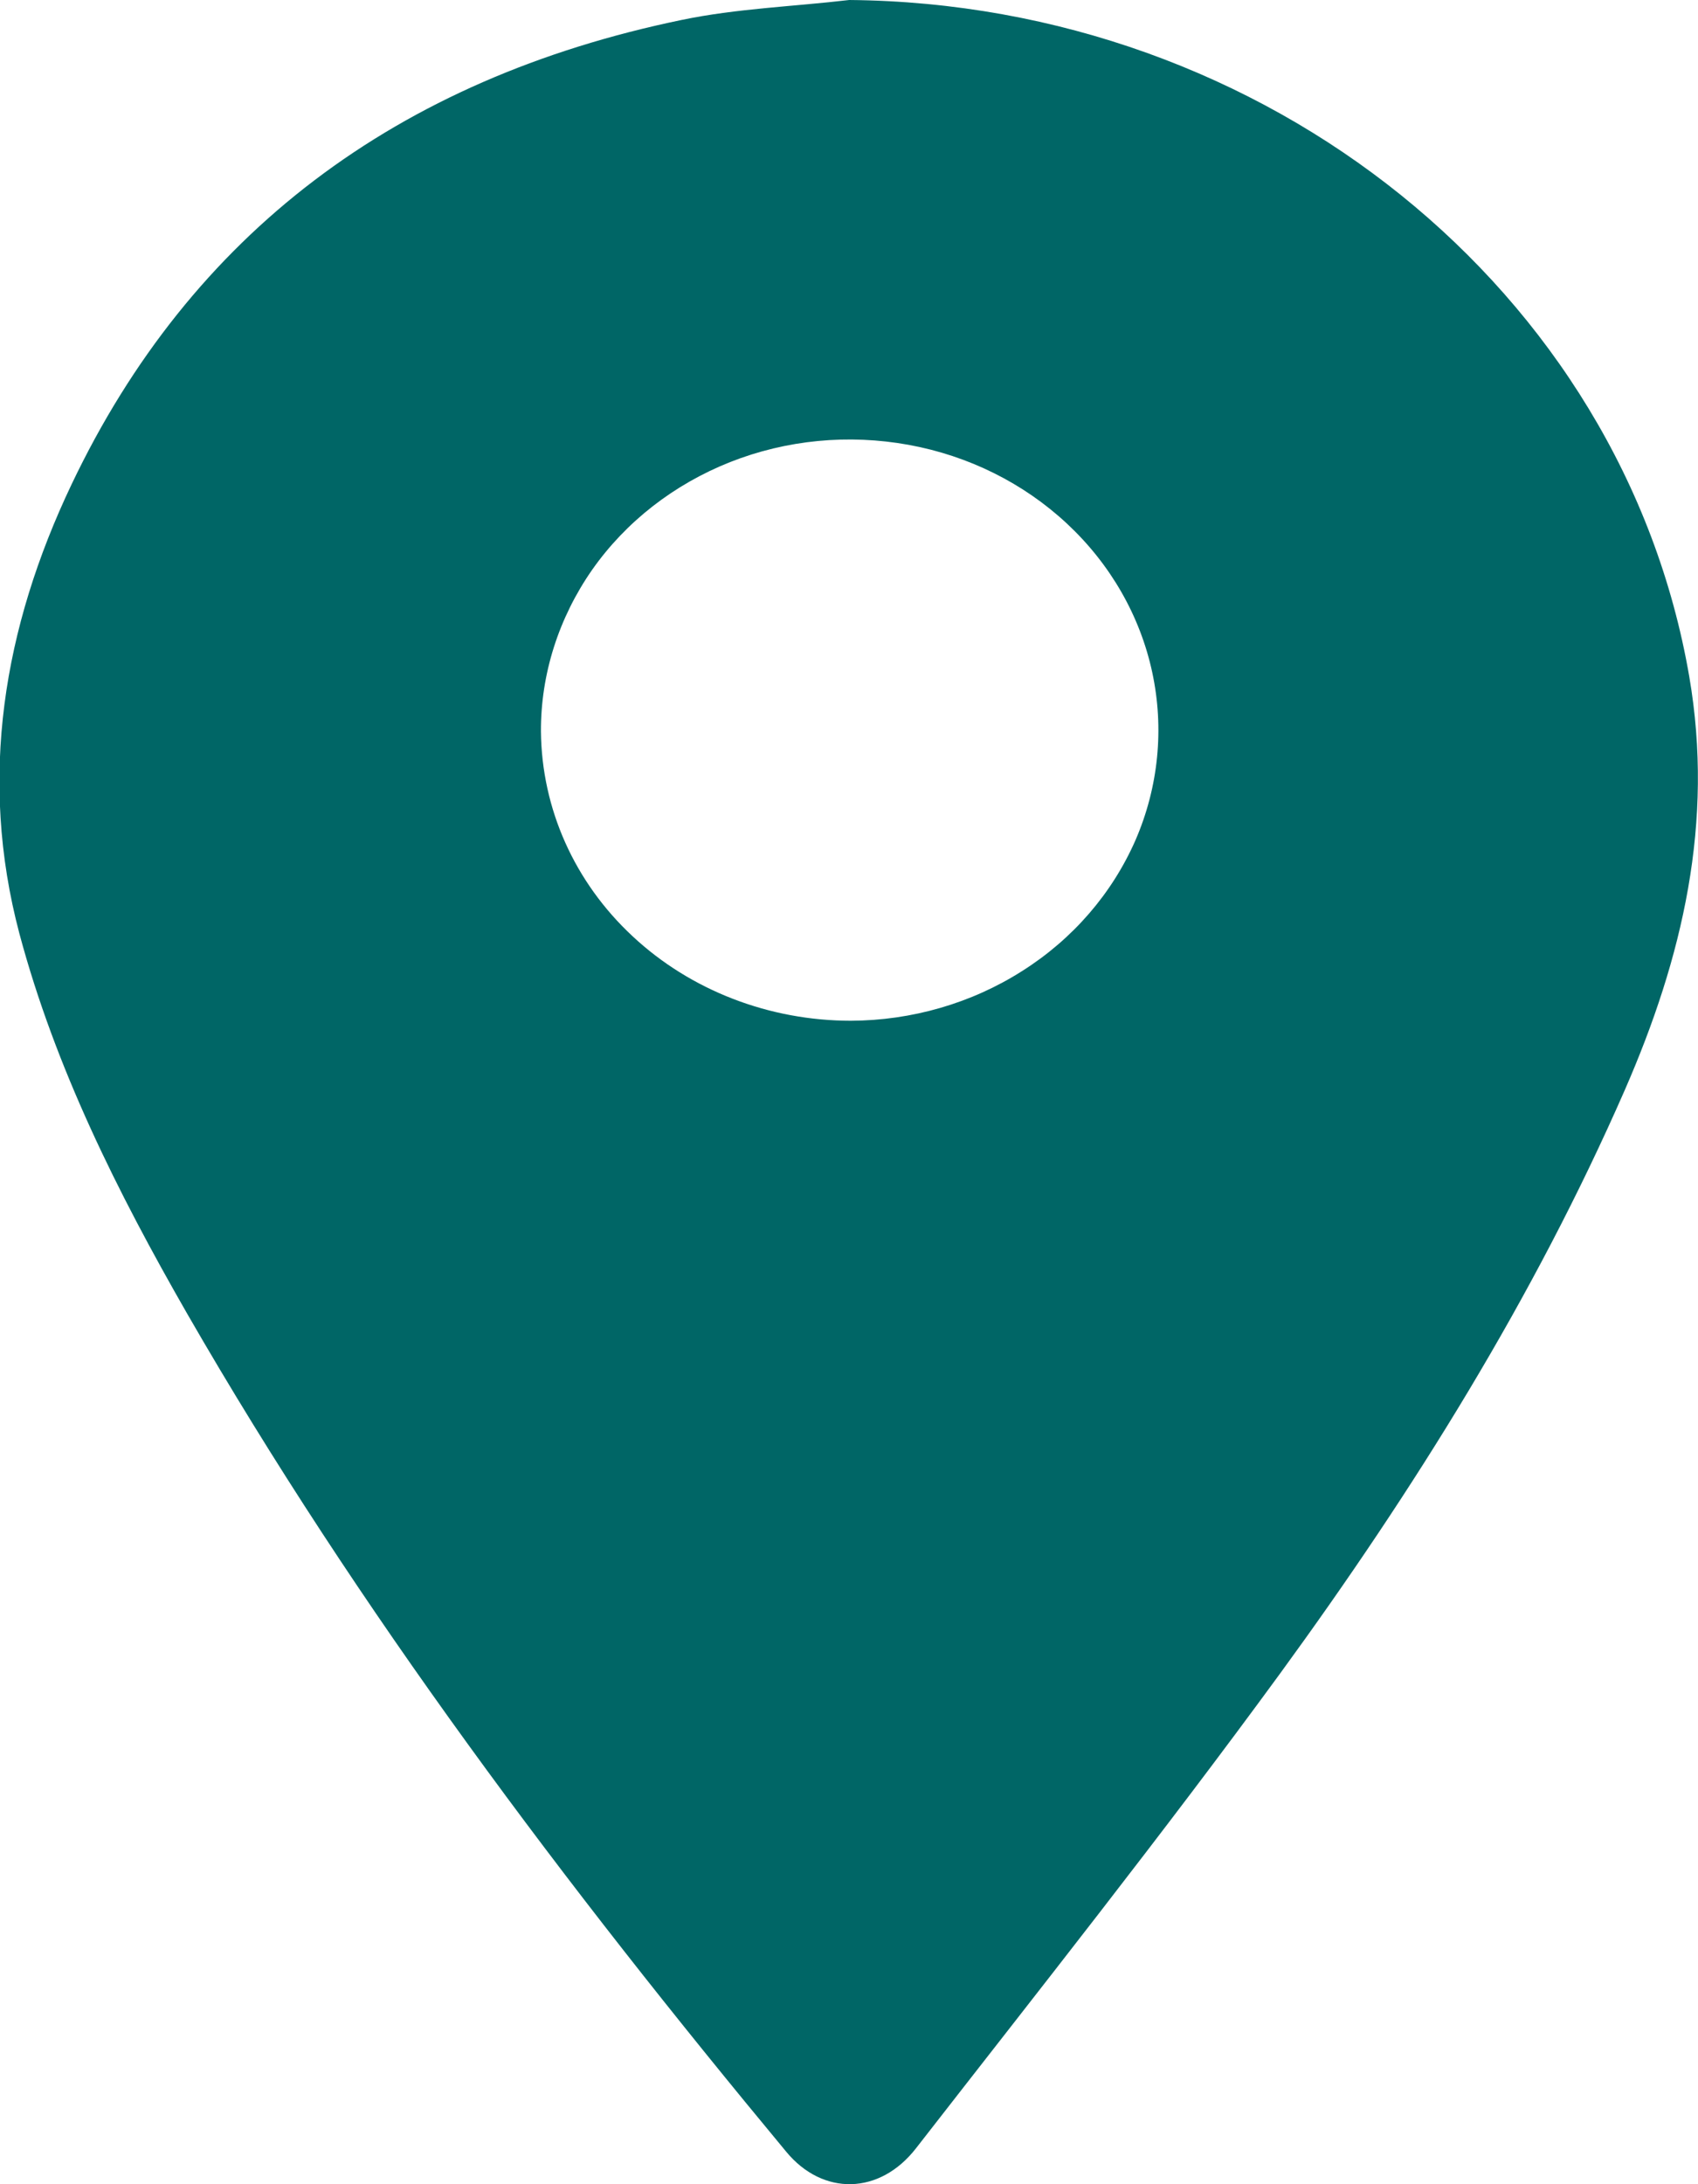 <svg width="7" height="9" viewBox="0 0 7 9" fill="none" xmlns="http://www.w3.org/2000/svg">
<g clip-path="url(#clip0_651_1119)">
<path d="M3.501 0C5.221 0.015 6.69 1.198 6.964 2.788C7.067 3.388 6.937 3.945 6.698 4.492C6.324 5.346 5.83 6.138 5.277 6.896C4.793 7.558 4.282 8.202 3.777 8.851C3.627 9.045 3.392 9.049 3.241 8.866C2.331 7.77 1.477 6.638 0.771 5.412C0.484 4.912 0.228 4.4 0.08 3.847C-0.09 3.206 0.014 2.586 0.295 1.996C0.787 0.963 1.635 0.325 2.811 0.082C3.037 0.035 3.271 0.027 3.501 0ZM3.508 4.206C3.759 4.205 4.005 4.134 4.214 4.001C4.423 3.869 4.585 3.681 4.681 3.462C4.776 3.243 4.8 3.002 4.75 2.77C4.7 2.538 4.578 2.325 4.399 2.158C4.22 1.991 3.993 1.878 3.746 1.833C3.498 1.788 3.243 1.812 3.01 1.904C2.778 1.996 2.58 2.15 2.441 2.348C2.303 2.546 2.229 2.778 2.23 3.014C2.233 3.332 2.368 3.635 2.608 3.858C2.847 4.081 3.171 4.206 3.508 4.206Z" fill="#006666"/>
</g>
<defs>
<clipPath id="clip0_651_1119">
<rect width="7" height="9" fill="white"/>
</clipPath>
</defs>
</svg>
